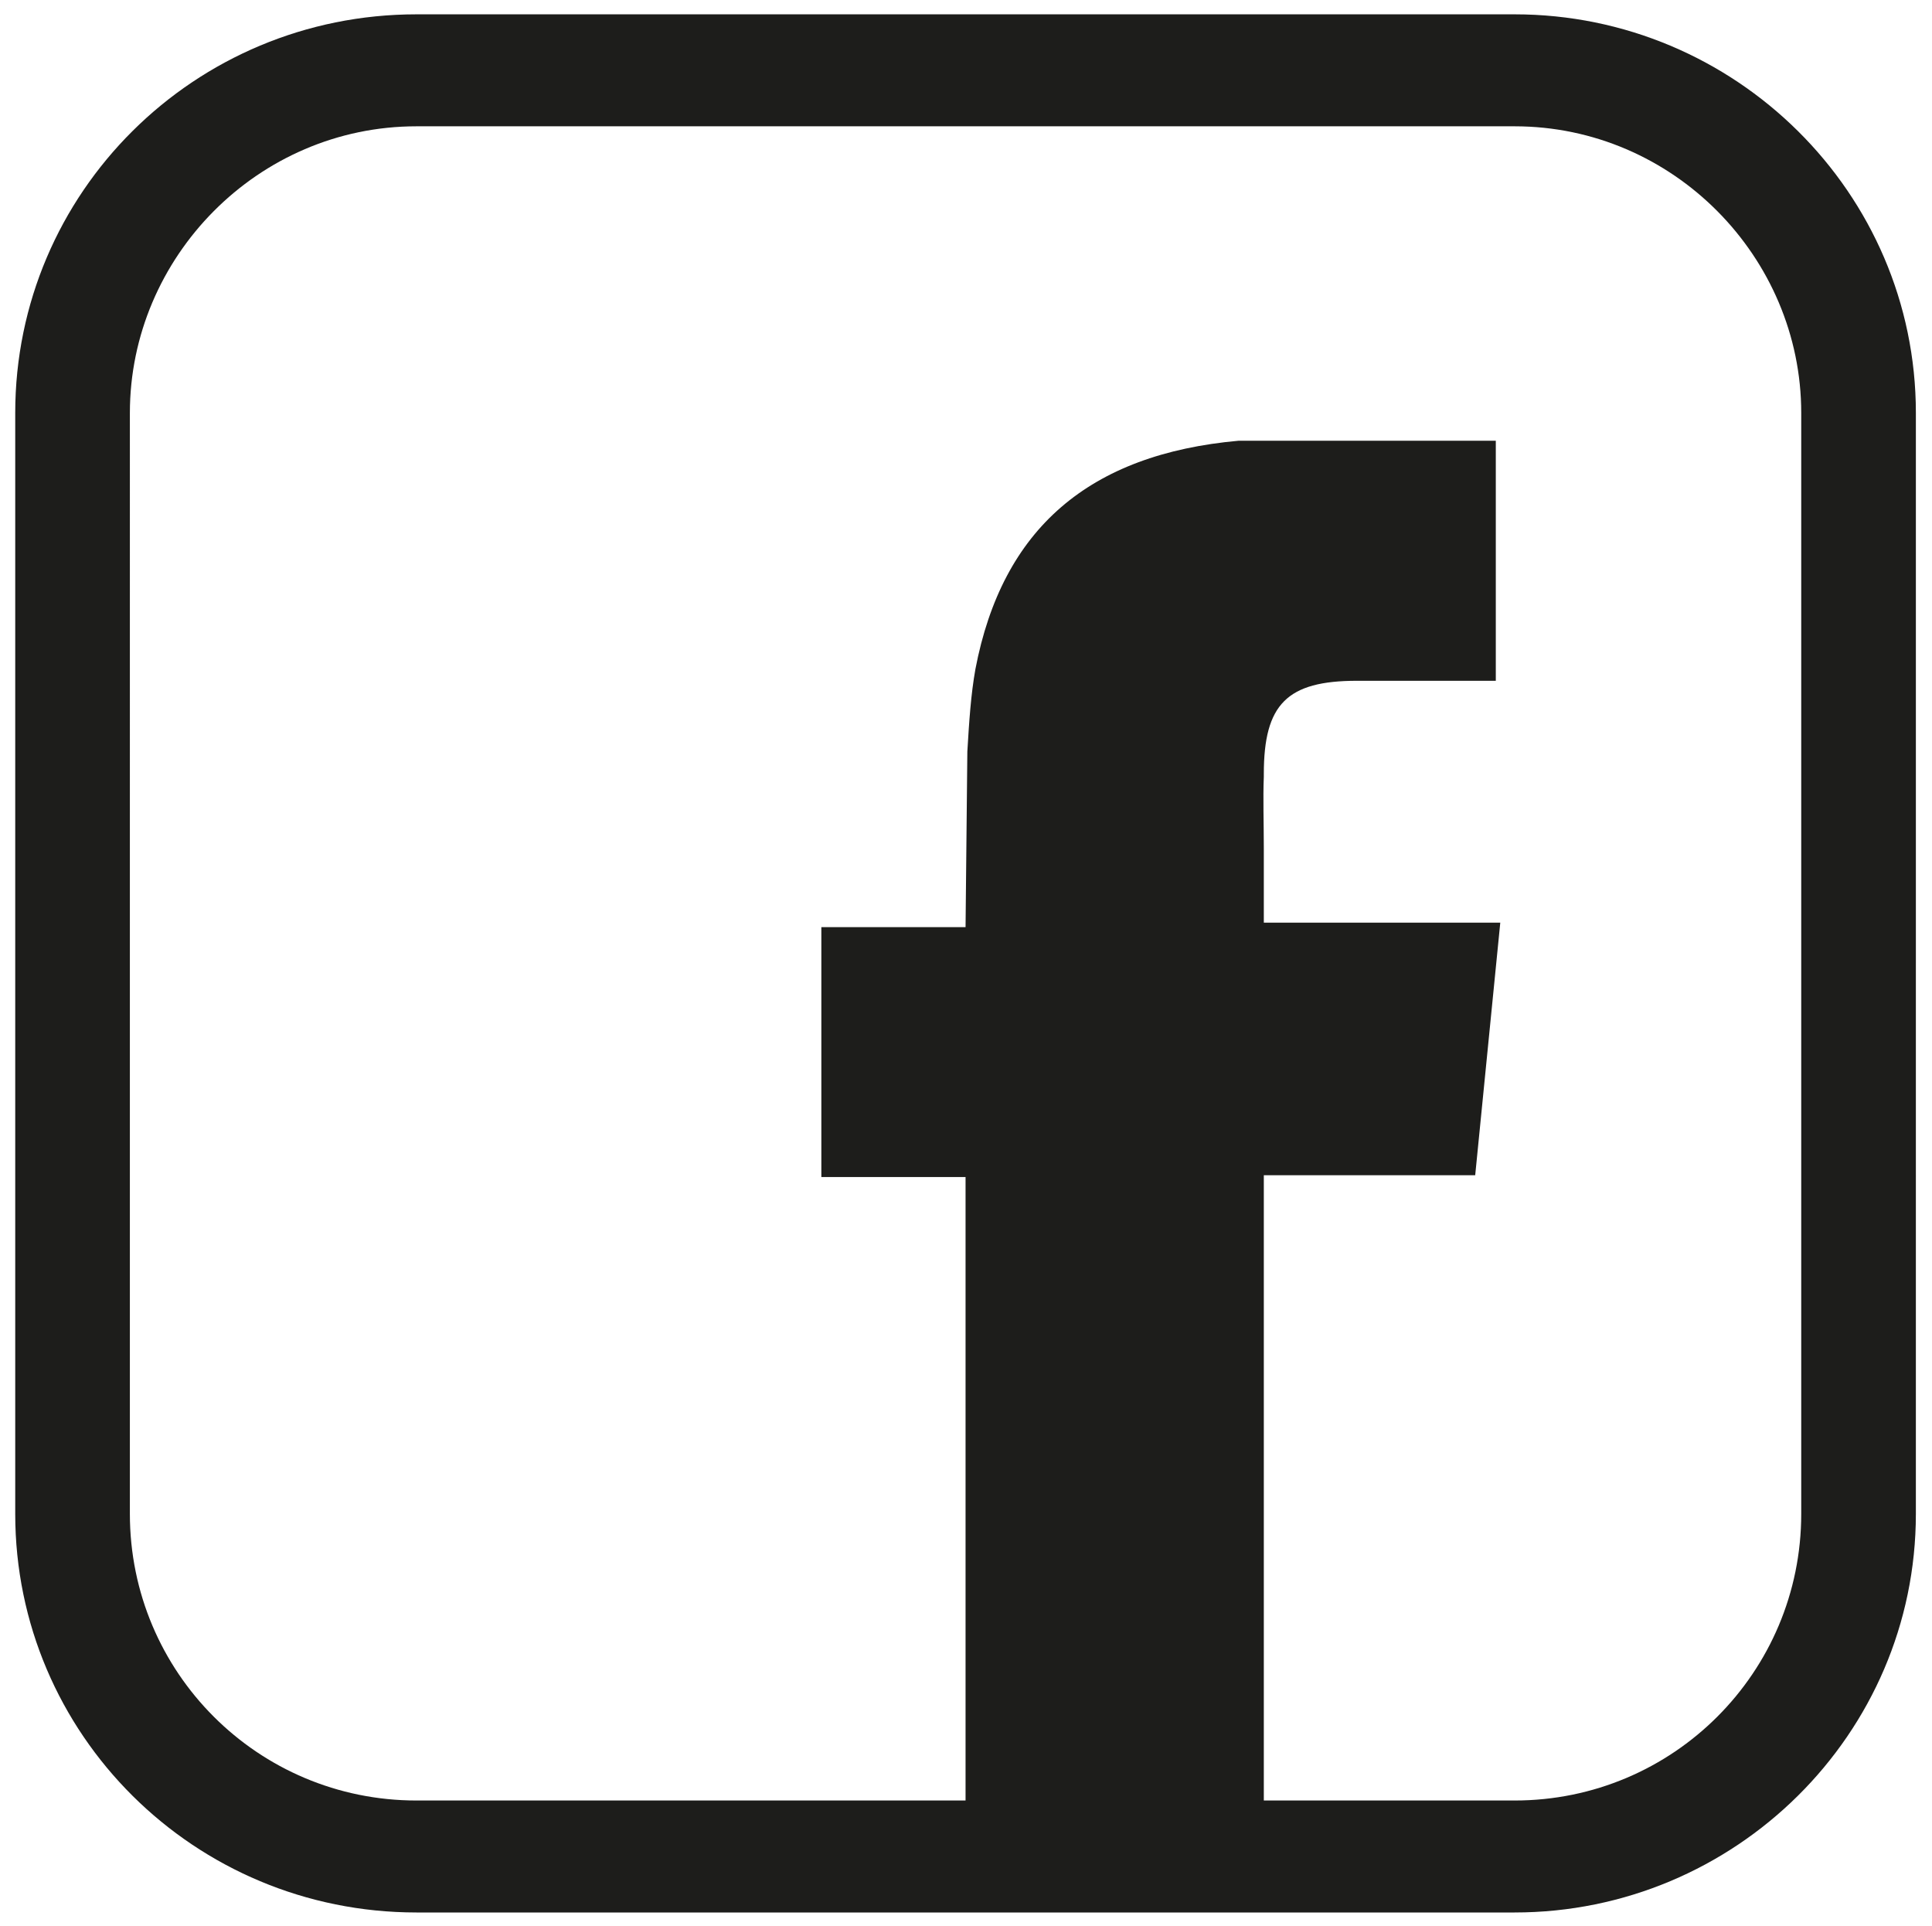 <?xml version="1.0" encoding="utf-8"?>
<!-- Generator: Adobe Illustrator 24.0.1, SVG Export Plug-In . SVG Version: 6.00 Build 0)  -->
<svg version="1.1" id="Layer_1" xmlns="http://www.w3.org/2000/svg" xmlns:xlink="http://www.w3.org/1999/xlink" x="0px" y="0px"
	 viewBox="0 0 21.57 21.5" style="enable-background:new 0 0 21.57 21.5;" xml:space="preserve">
<style type="text/css">
	.st0{fill:#1D1D1B;}
</style>
<path class="st0" d="M16.91,0.16H4.65c-2.48,0-4.48,1.99-4.48,4.45V16.9c0,2.46,2,4.45,4.48,4.45h6.13h0.5h2.33h0.5h2.8
	c2.46,0,4.48-1.99,4.48-4.45V4.61C21.39,2.15,19.37,0.16,16.91,0.16z M20.11,16.9c0,1.77-1.43,3.2-3.2,3.2h-2.8v-6.98h2.36
	l0.28-2.82h-2.64l0-0.83c0-0.28-0.01-0.56,0-0.8l0-0.03c0-0.78,0.26-1.04,1.04-1.04h1.55V4.92l-2.87,0
	c-1.67,0.15-2.64,0.98-2.94,2.55c-0.05,0.28-0.07,0.58-0.09,0.92l-0.02,1.96H9.17v2.79h1.61v6.96H4.65c-1.77,0-3.2-1.43-3.2-3.2
	V4.61c0-1.74,1.43-3.2,3.2-3.2h12.26c1.77,0,3.2,1.46,3.2,3.2V16.9z"/>
</svg>
